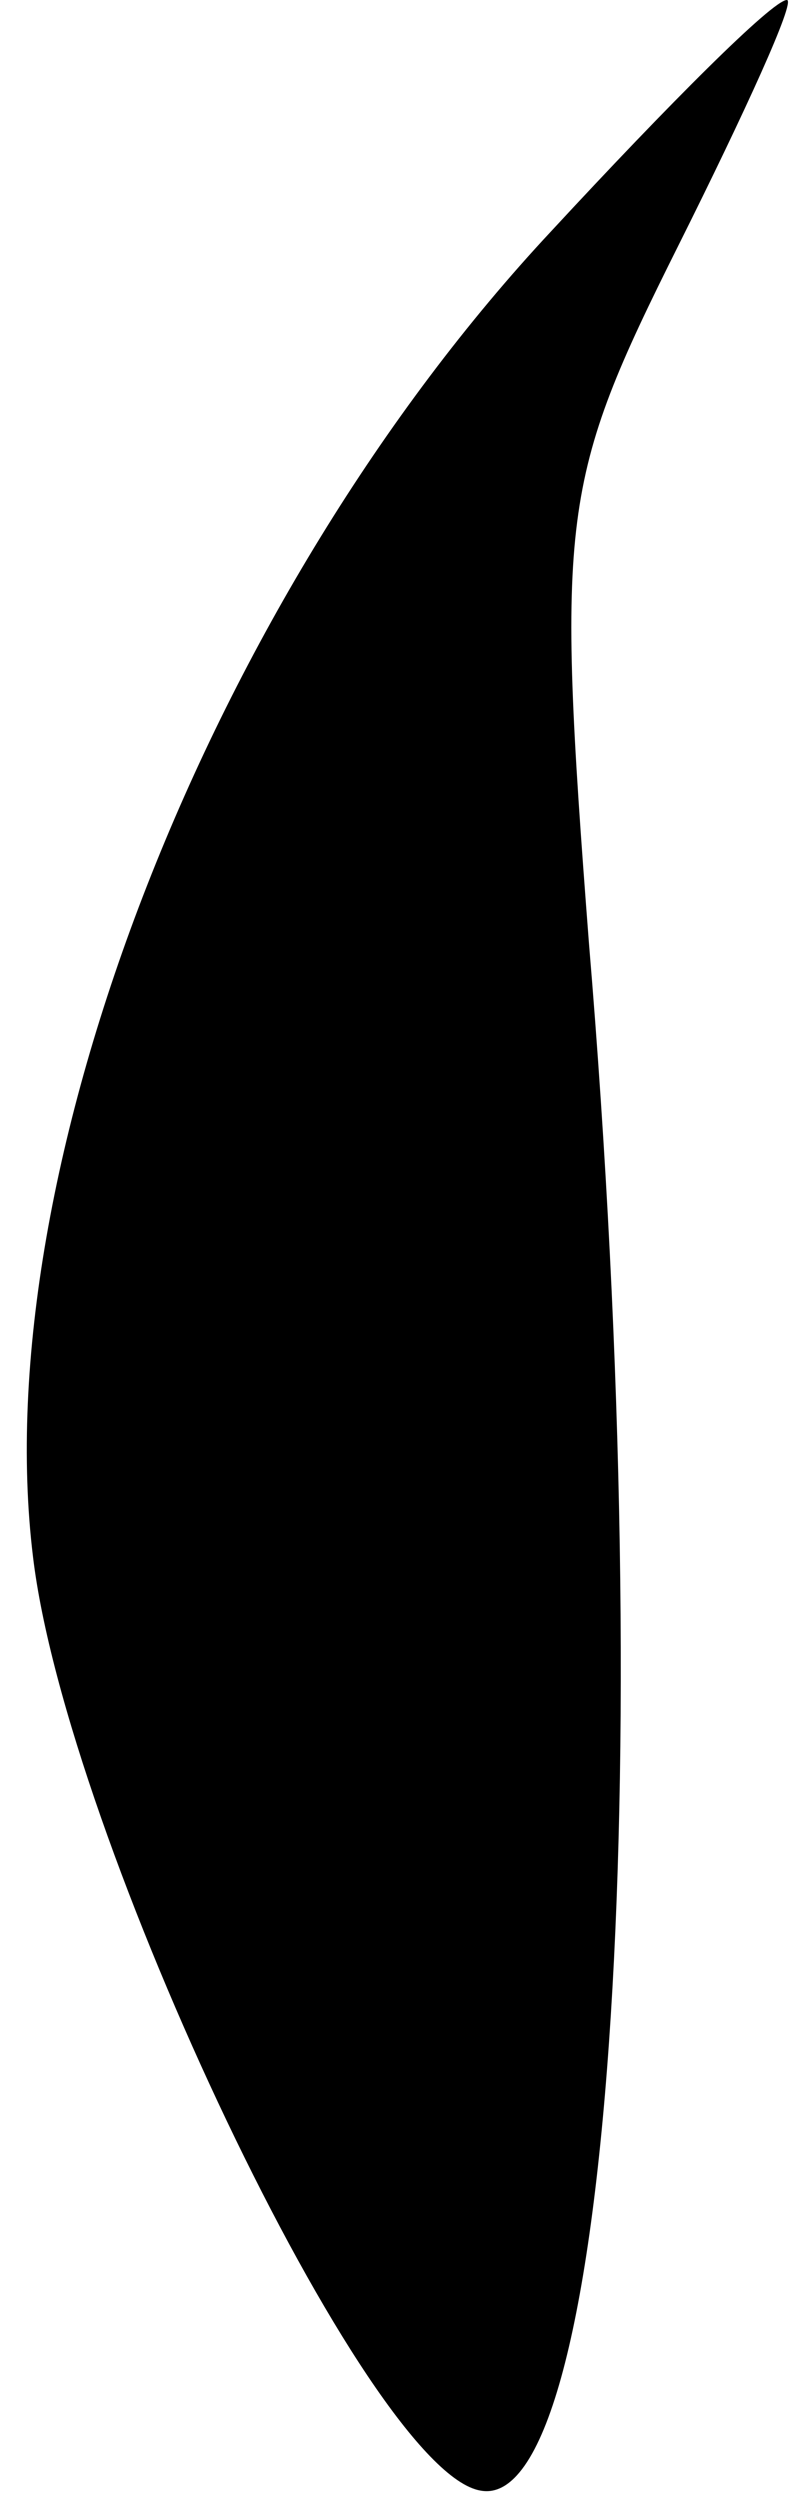 <?xml version="1.0" standalone="no"?>
<!DOCTYPE svg PUBLIC "-//W3C//DTD SVG 20010904//EN"
 "http://www.w3.org/TR/2001/REC-SVG-20010904/DTD/svg10.dtd">
<svg version="1.0" xmlns="http://www.w3.org/2000/svg"
 width="17pt" height="53pt" viewBox="0 0 17 53"
 preserveAspectRatio="xMidYMid meet">
<g transform="translate(0,53) scale(0.1,-0.1)"
fill="#000000" stroke="none">
<path fill="#000000" stroke="none" d="M117 481 c-72 -77 -120 -199 -110 -281
7 -59 71 -194 95 -198 27 -5 38 149 23 328 -7 91 -6 98 19 148 14 28 25 52 23
52 -3 0 -25 -22 -50 -49z"/>
</g>
</svg>
